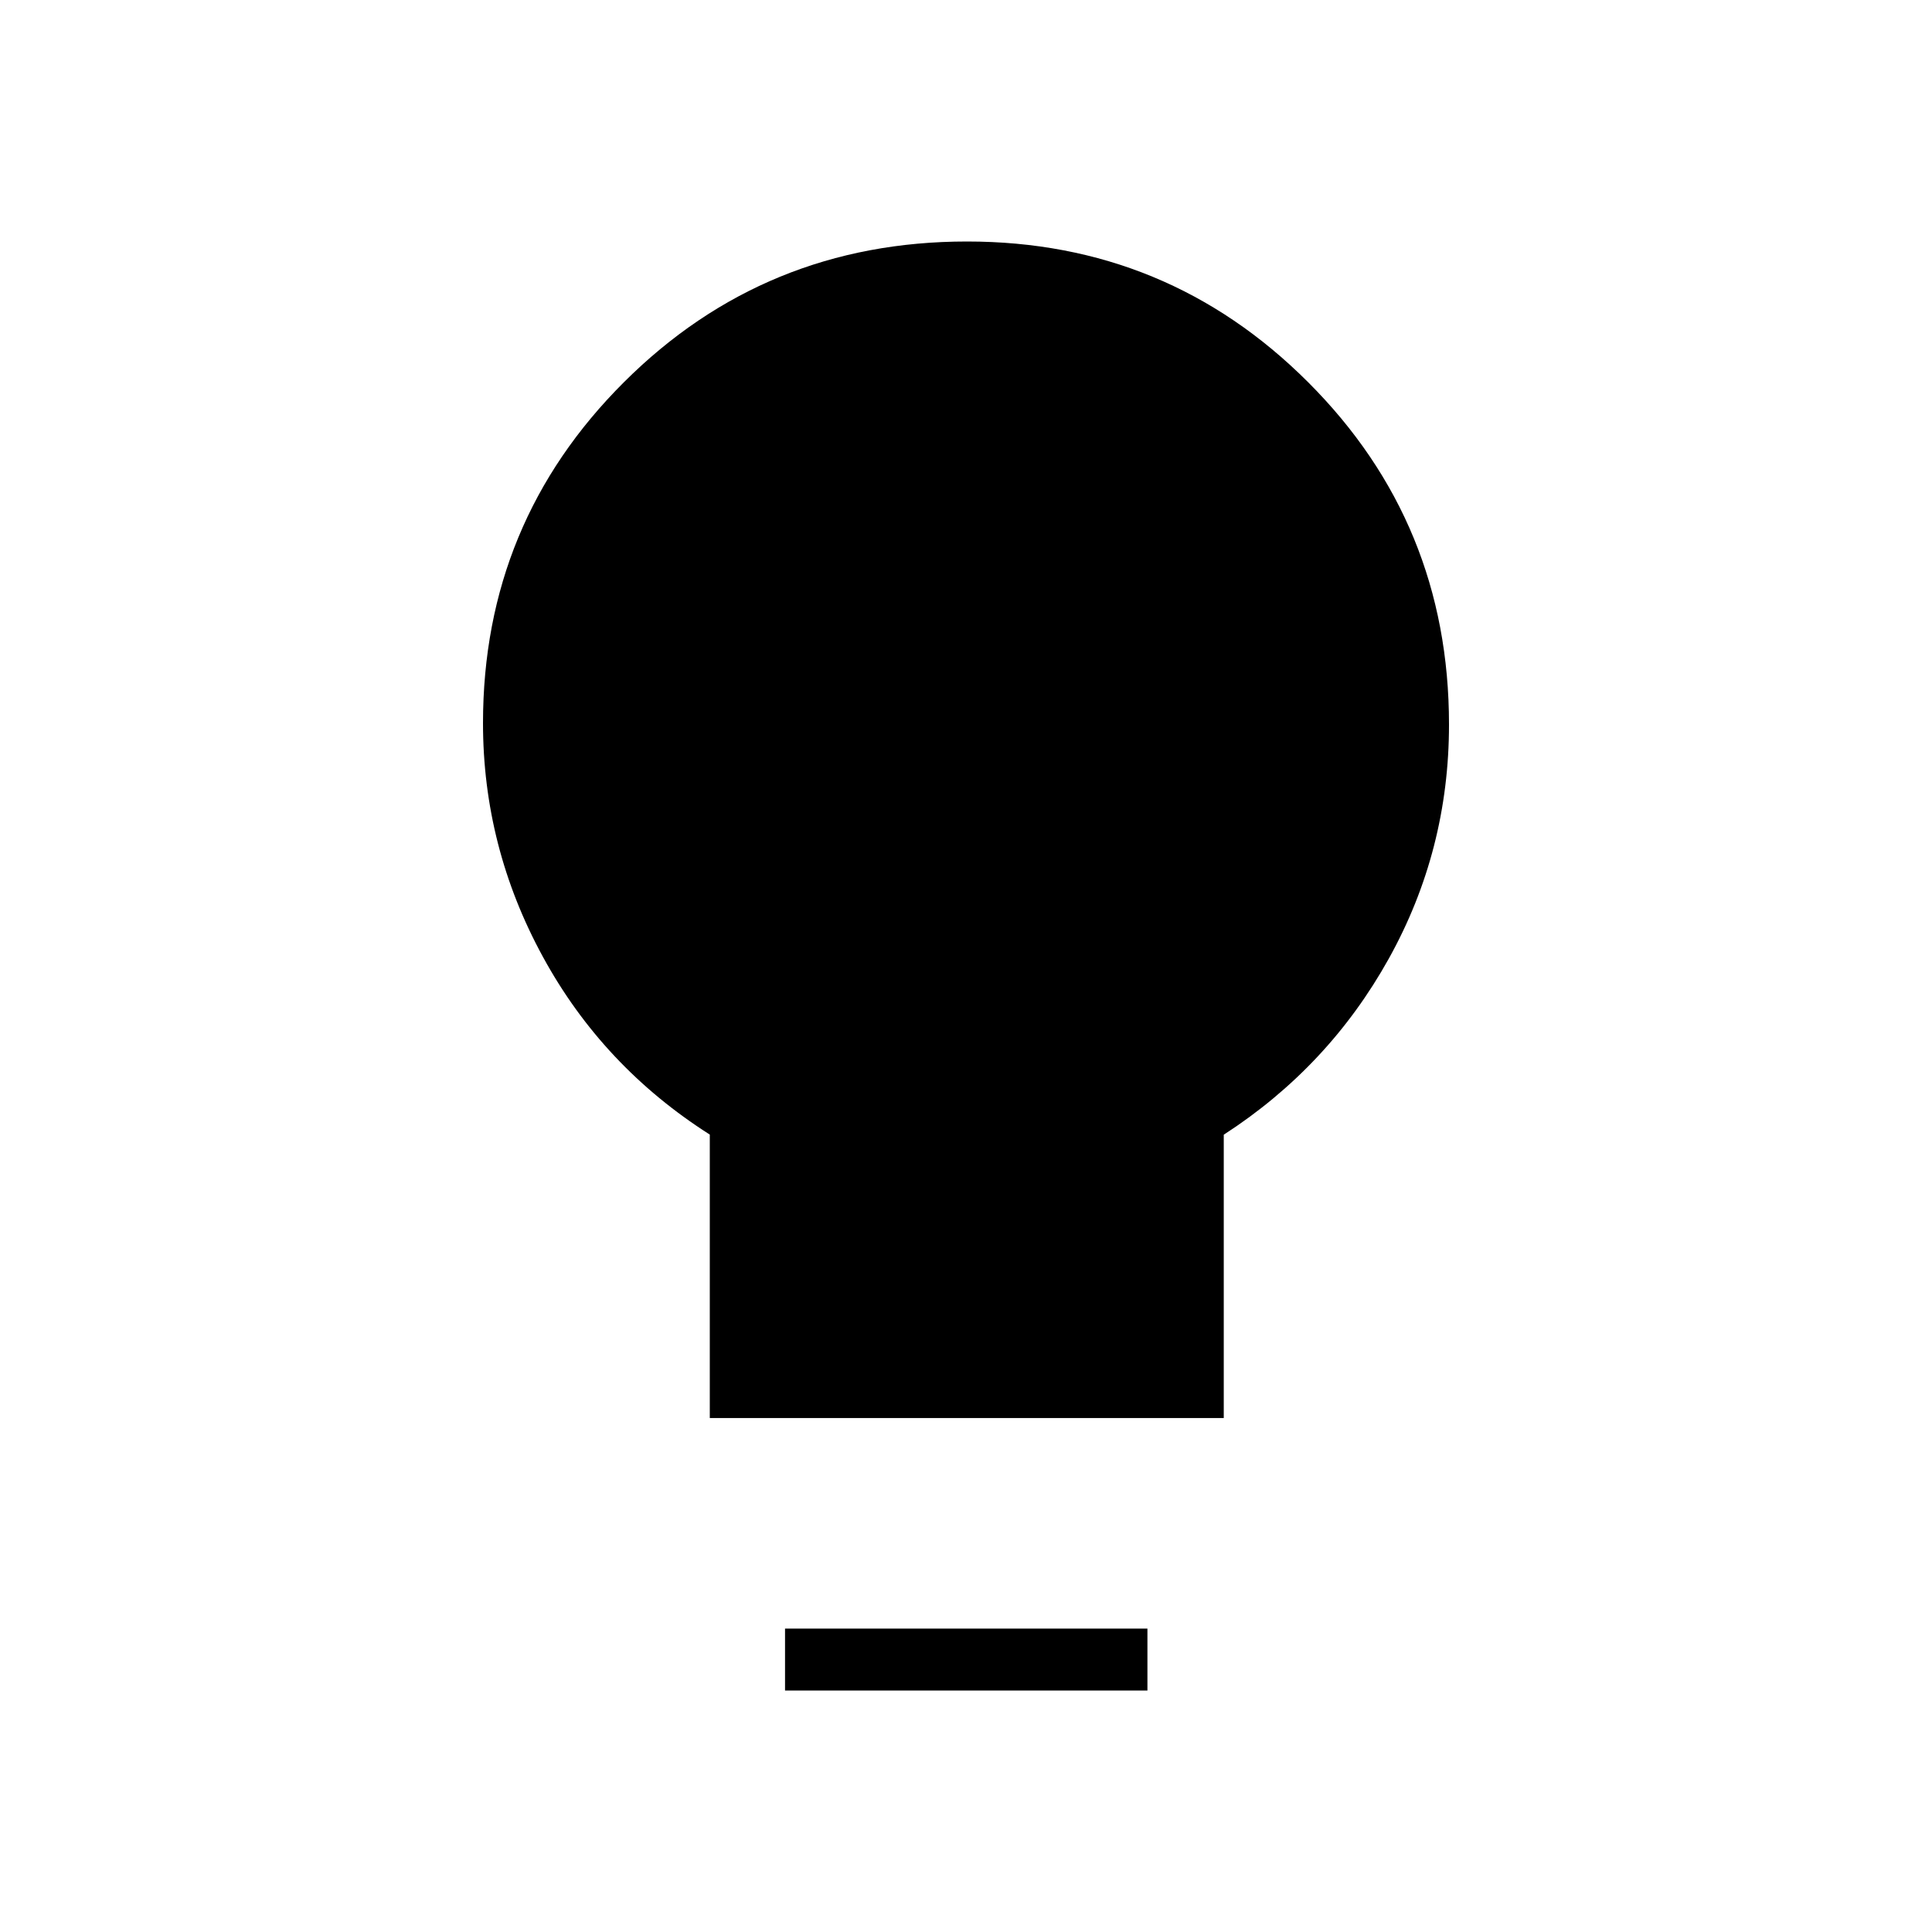 <svg xmlns="http://www.w3.org/2000/svg" height="48" viewBox="0 -960 960 960" width="48"><path d="M352.69-255.38v-140.85q-53.22-33.86-82.95-88.38Q240-539.12 240-600.69q0-99.6 70.08-169.45Q380.15-840 480.5-840q99.58 0 169.54 69.96T720-600q0 62.54-29.92 116.35-29.93 53.8-82 87.48v140.79H352.69ZM390.08-120v-30.77h180.07V-120H390.08Z"/></svg>